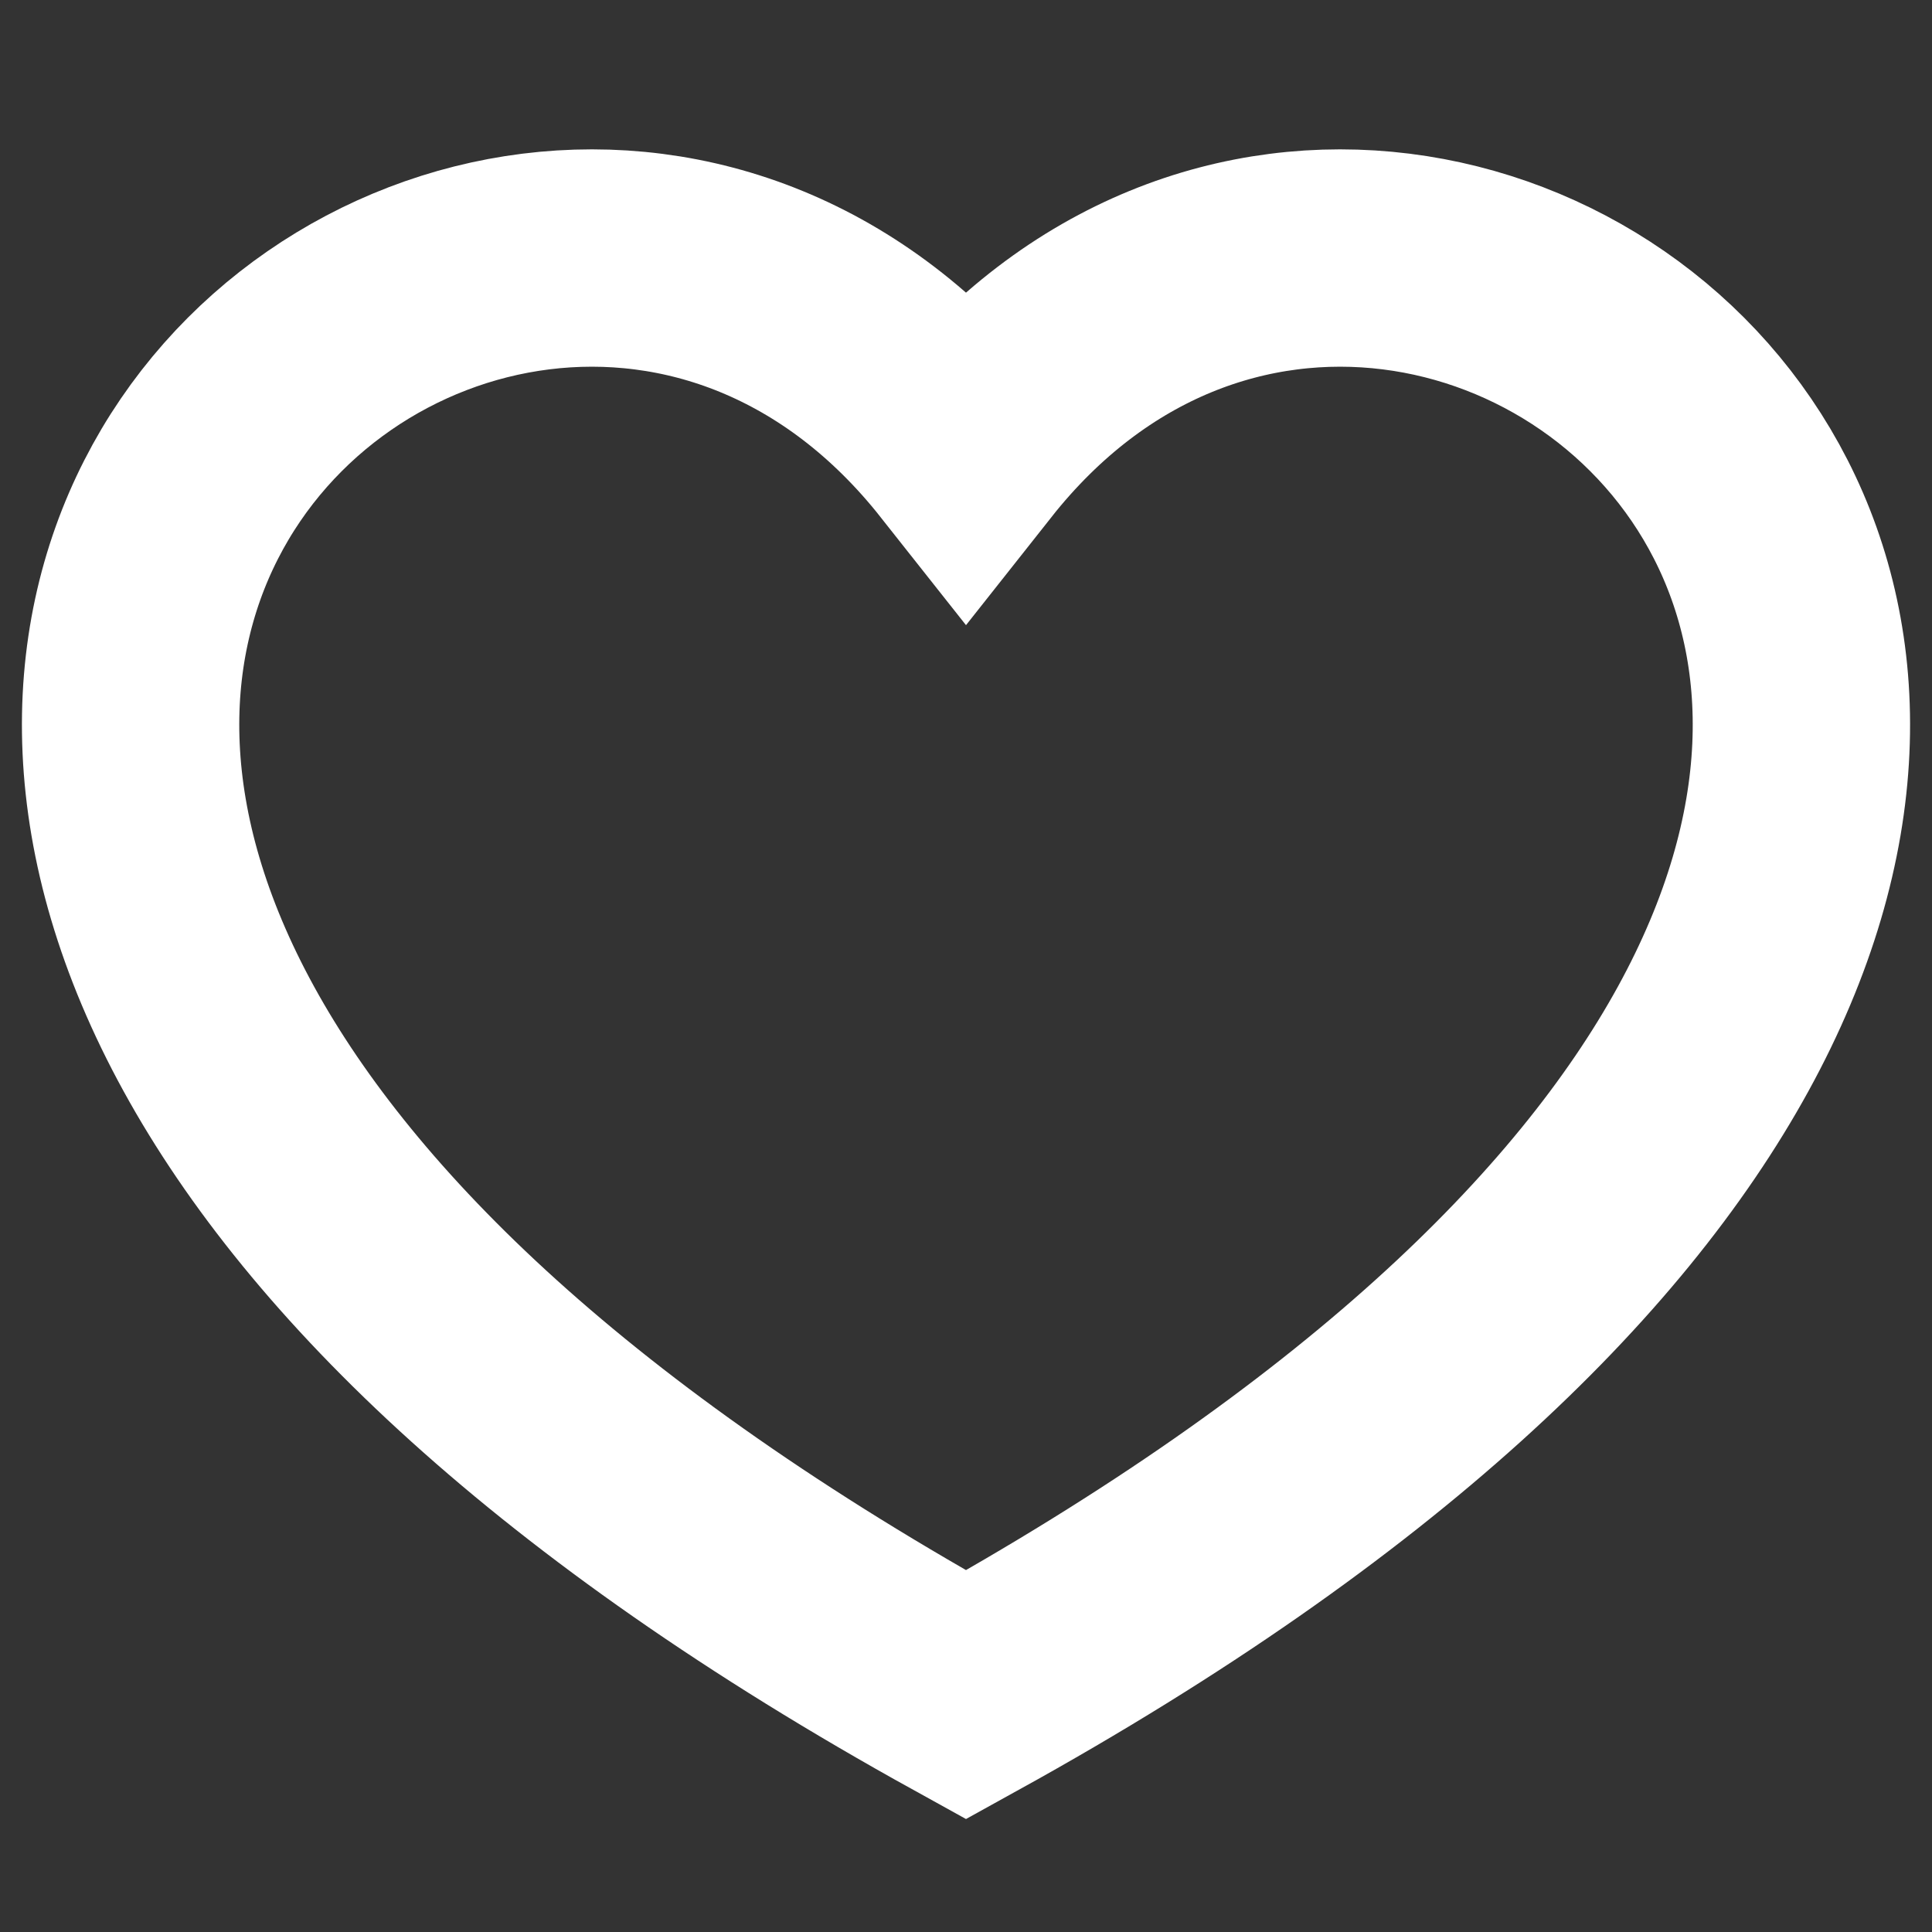 <svg width="16" height="16" fill="none" xmlns="http://www.w3.org/2000/svg">
    <rect width="100%" height="100%" fill="#333333" stroke="none"/>
    <path d="M8 14.036c-13.333-7.37-4-15.37 0-10.31 4-5.06 13.333 2.94 0 10.31Z" stroke="#fff" stroke-width="1.8"/>
</svg>
